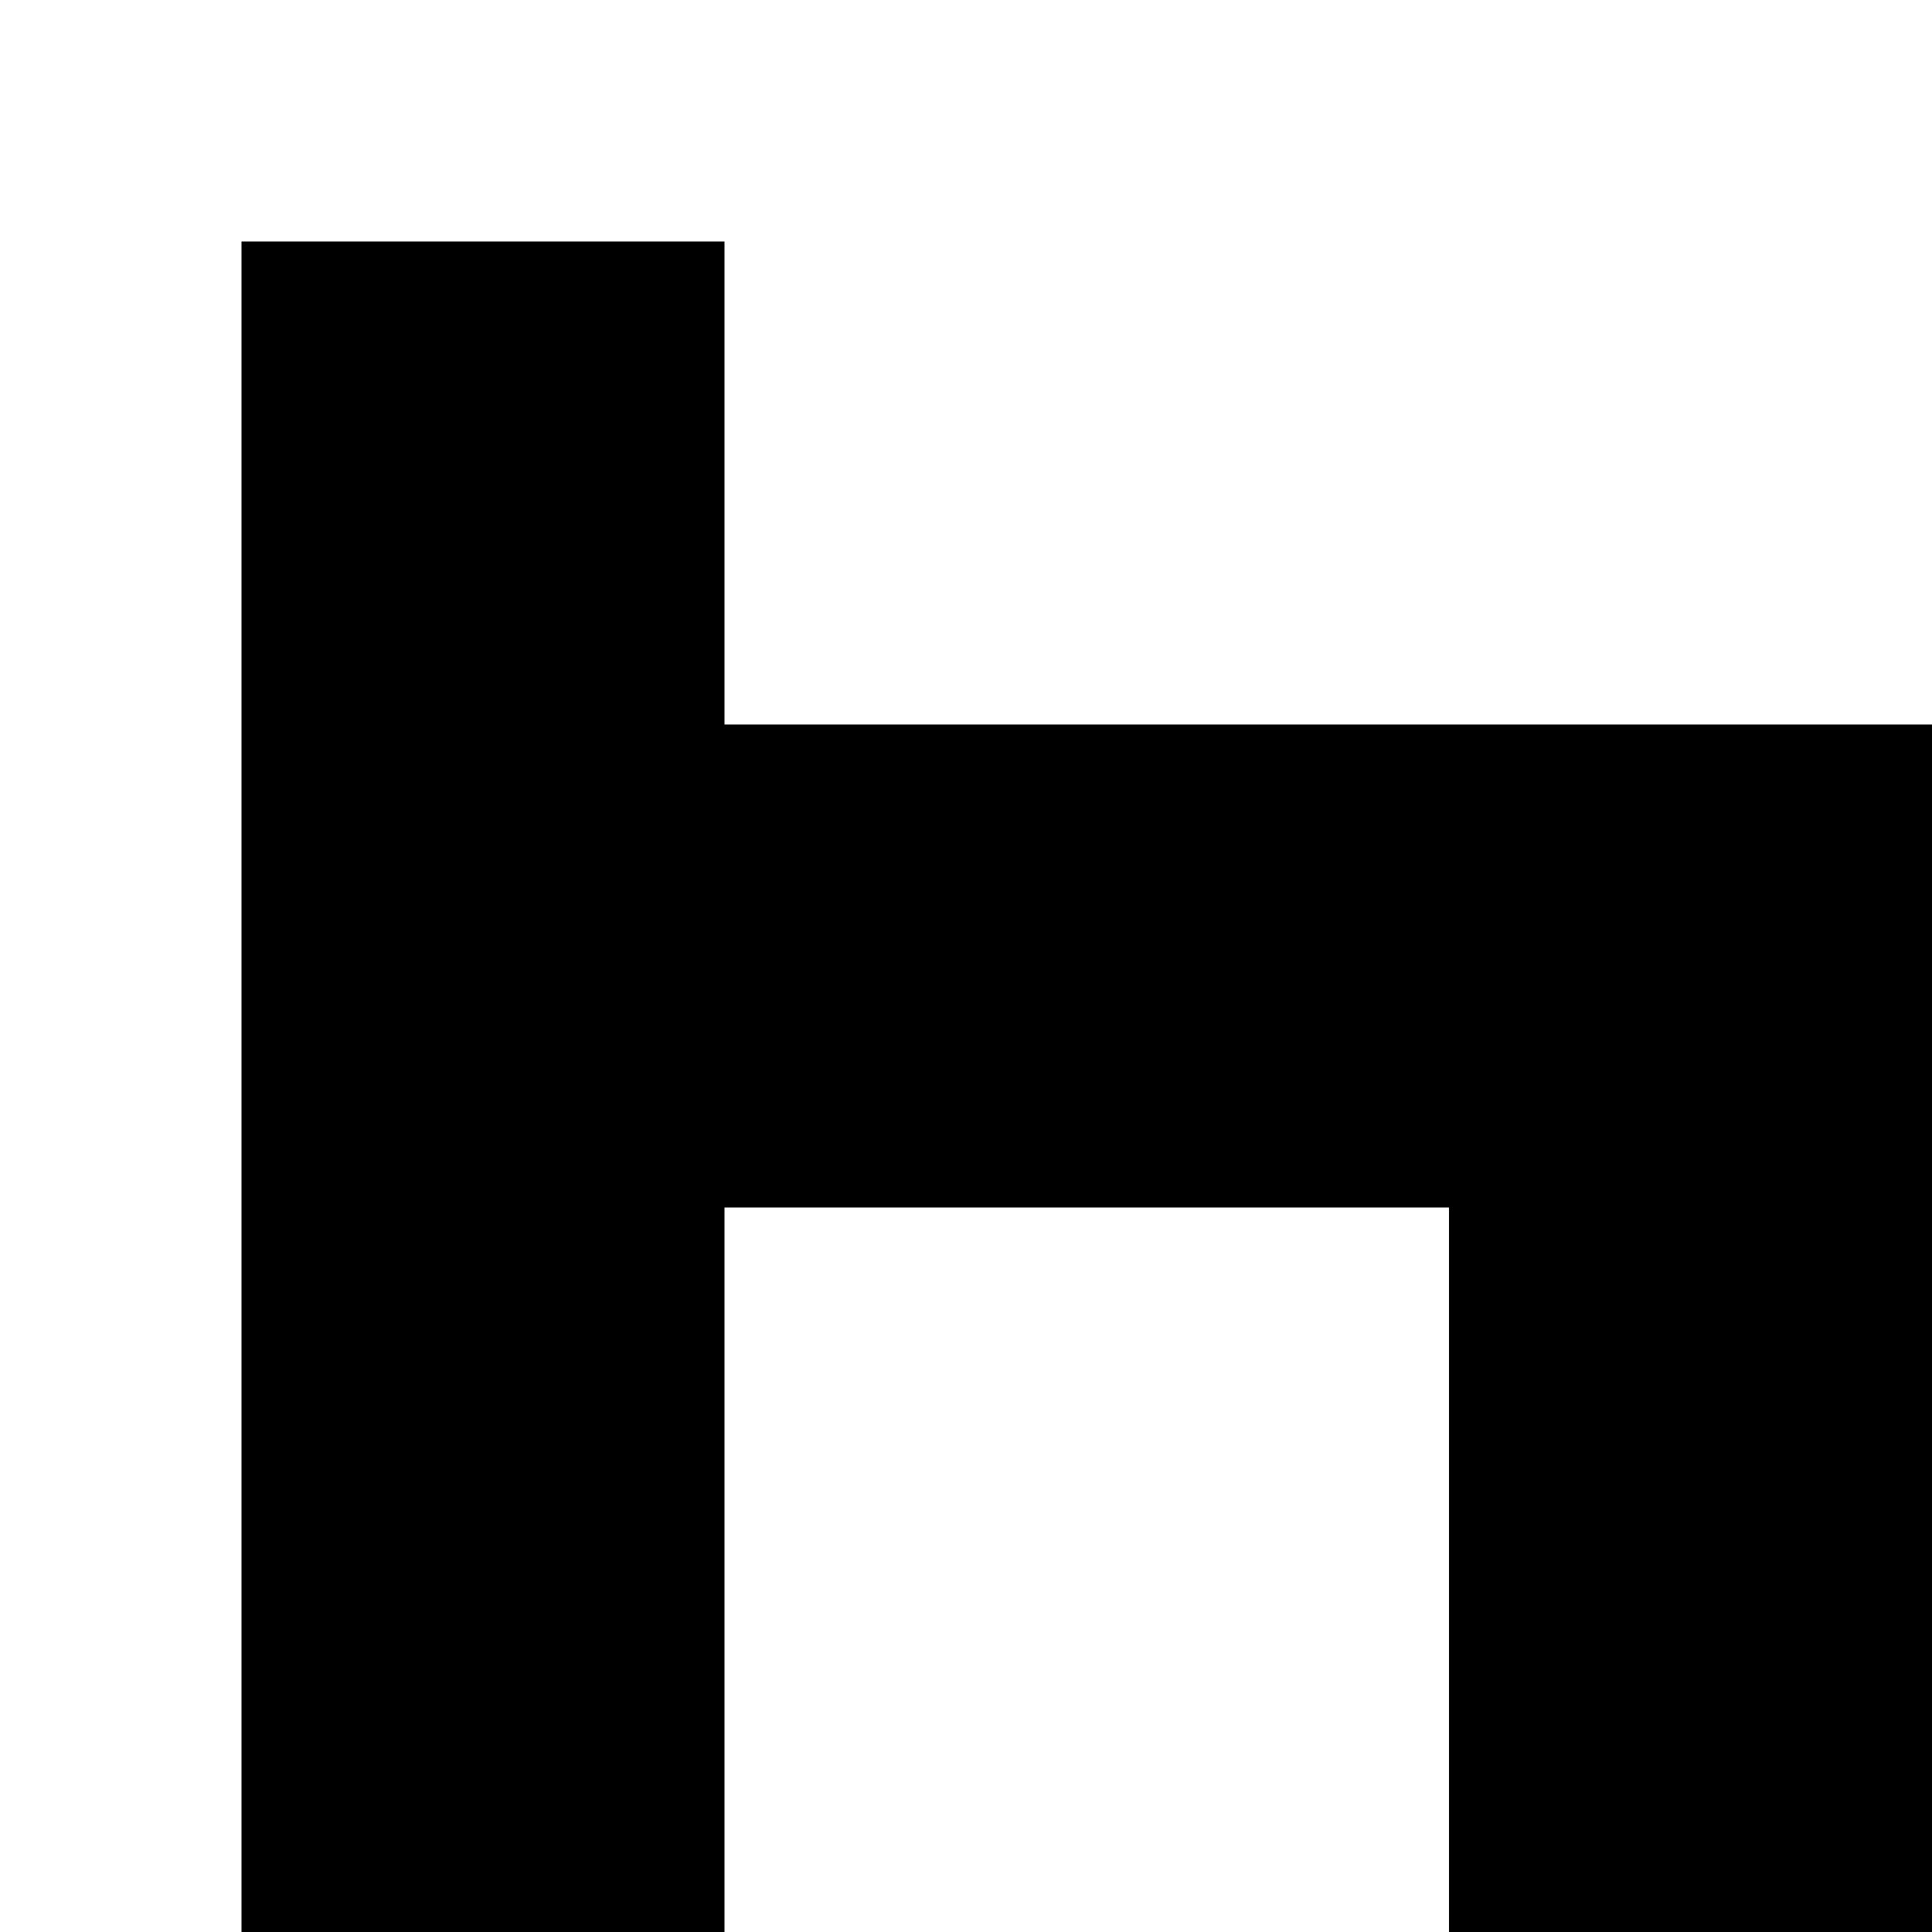 <?xml version="1.0" encoding="utf-8"?>
<!-- Generator: Adobe Illustrator 20.0.0, SVG Export Plug-In . SVG Version: 6.00 Build 0)  -->
<svg version="1.1" id="Layer_1" xmlns="http://www.w3.org/2000/svg" xmlns:xlink="http://www.w3.org/1999/xlink" x="0px" y="0px"
	 viewBox="0 0 8 8" style="enable-background:new 0 0 8 8;" xml:space="preserve">
<title>HACKArtboard 65</title>
<polygon points="3,3 3,3 3,1 3,1 3,1 1,1 1,1 1,1 1,8 1,8 3,8 3,8 3,5 6,5 6,5 6,5 6,5 6,5 6,8 6,8 8,8 8,3 "/>
</svg>
